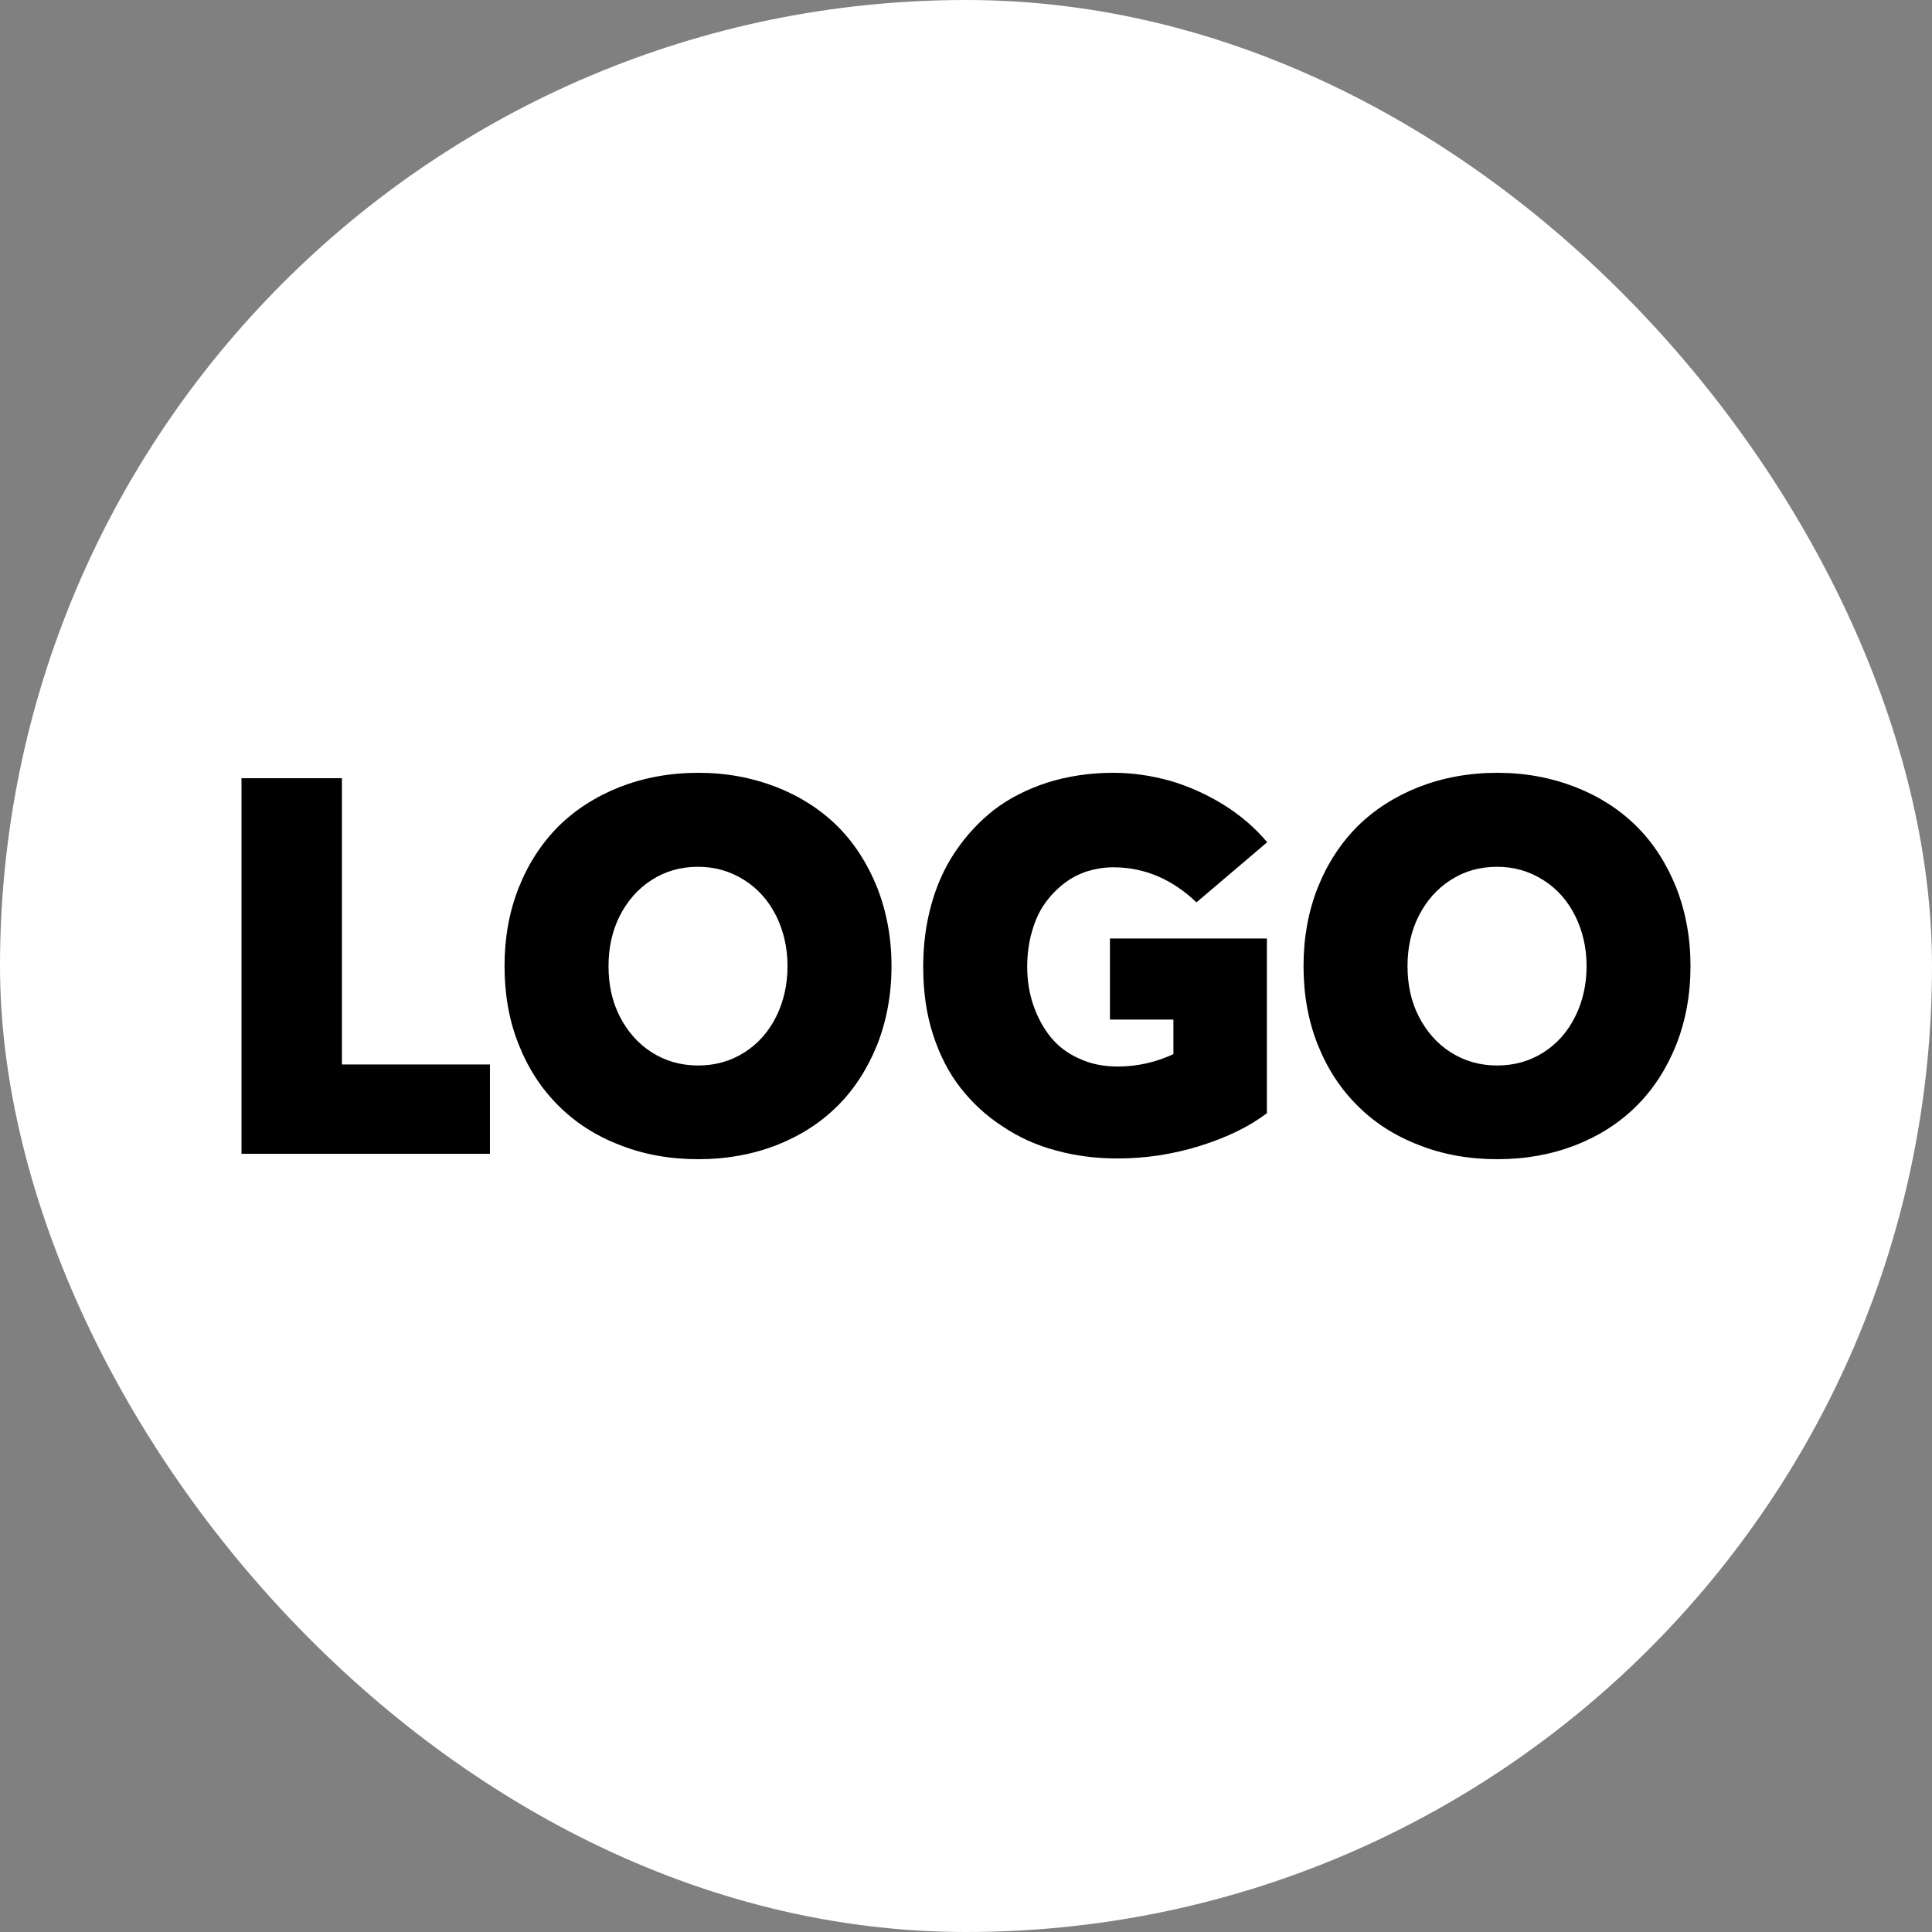 <svg width="34" height="34" viewBox="0 0 34 34" fill="none" xmlns="http://www.w3.org/2000/svg">
<rect x="0" y="0" width="34" height="34" fill="#808080" stroke="none"/>
<rect width="34" height="34" rx="17" fill="white"/>
<path d="M26.352 20.4C25.852 20.4 25.392 20.318 24.968 20.15C24.545 19.987 24.184 19.755 23.887 19.455C23.589 19.16 23.355 18.801 23.188 18.379C23.022 17.961 22.94 17.502 22.94 17.002C22.94 16.507 23.022 16.049 23.188 15.626C23.355 15.204 23.589 14.845 23.887 14.545C24.184 14.25 24.545 14.018 24.968 13.85C25.392 13.686 25.852 13.6 26.352 13.6C26.843 13.6 27.299 13.686 27.722 13.85C28.141 14.014 28.502 14.245 28.799 14.54C29.097 14.836 29.327 15.194 29.498 15.617C29.665 16.044 29.75 16.503 29.75 17.002C29.75 17.502 29.665 17.965 29.498 18.388C29.327 18.81 29.097 19.169 28.799 19.464C28.502 19.76 28.141 19.991 27.722 20.155C27.299 20.318 26.843 20.4 26.352 20.4ZM26.348 18.751C26.65 18.751 26.92 18.674 27.163 18.52C27.407 18.365 27.591 18.152 27.722 17.888C27.853 17.625 27.921 17.329 27.921 17.002C27.921 16.68 27.853 16.385 27.722 16.121C27.591 15.858 27.407 15.644 27.163 15.49C26.92 15.335 26.65 15.254 26.348 15.254C26.041 15.254 25.771 15.331 25.532 15.485C25.288 15.64 25.104 15.853 24.968 16.117C24.833 16.385 24.77 16.68 24.77 17.002C24.77 17.329 24.833 17.625 24.968 17.888C25.104 18.152 25.288 18.365 25.532 18.52C25.775 18.674 26.046 18.751 26.348 18.751Z" fill="black"/>
<path d="M19.668 20.387C19.285 20.387 18.924 20.341 18.582 20.246C18.239 20.155 17.928 20.014 17.644 19.823C17.356 19.637 17.112 19.41 16.905 19.146C16.698 18.883 16.535 18.565 16.418 18.202C16.301 17.838 16.247 17.443 16.247 17.016C16.247 16.634 16.292 16.276 16.387 15.93C16.481 15.585 16.621 15.272 16.81 14.99C17 14.708 17.225 14.463 17.491 14.254C17.757 14.05 18.068 13.891 18.428 13.773C18.789 13.659 19.177 13.6 19.596 13.6C19.92 13.6 20.245 13.646 20.574 13.736C20.898 13.827 21.214 13.968 21.52 14.154C21.822 14.341 22.084 14.563 22.3 14.822L21.056 15.88C20.628 15.472 20.141 15.263 19.591 15.263C19.429 15.263 19.276 15.29 19.127 15.335C18.978 15.385 18.838 15.458 18.712 15.558C18.586 15.658 18.474 15.776 18.379 15.912C18.284 16.049 18.212 16.212 18.158 16.403C18.104 16.594 18.077 16.798 18.077 17.016C18.077 17.252 18.113 17.479 18.185 17.688C18.257 17.897 18.356 18.084 18.487 18.247C18.618 18.41 18.785 18.538 18.992 18.629C19.195 18.724 19.42 18.769 19.668 18.769C20.01 18.769 20.335 18.697 20.65 18.551V17.943H19.533V16.516H22.295V19.591C21.989 19.823 21.601 20.014 21.123 20.164C20.646 20.314 20.159 20.387 19.668 20.387Z" fill="black"/>
<path d="M12.291 20.4C11.79 20.4 11.331 20.318 10.907 20.15C10.483 19.987 10.123 19.755 9.825 19.455C9.528 19.16 9.294 18.801 9.127 18.379C8.96 17.961 8.879 17.502 8.879 17.002C8.879 16.507 8.96 16.049 9.127 15.626C9.294 15.204 9.528 14.845 9.825 14.545C10.123 14.25 10.483 14.018 10.907 13.85C11.331 13.686 11.79 13.6 12.291 13.6C12.782 13.6 13.237 13.686 13.661 13.85C14.08 14.014 14.44 14.245 14.738 14.54C15.035 14.836 15.265 15.194 15.436 15.617C15.603 16.044 15.689 16.503 15.689 17.002C15.689 17.502 15.603 17.965 15.436 18.388C15.265 18.81 15.035 19.169 14.738 19.464C14.44 19.76 14.08 19.991 13.661 20.155C13.237 20.318 12.782 20.4 12.291 20.4ZM12.286 18.751C12.588 18.751 12.858 18.674 13.102 18.52C13.345 18.365 13.53 18.152 13.661 17.888C13.791 17.625 13.859 17.329 13.859 17.002C13.859 16.68 13.791 16.385 13.661 16.121C13.53 15.858 13.345 15.644 13.102 15.49C12.858 15.335 12.588 15.254 12.286 15.254C11.98 15.254 11.709 15.331 11.47 15.485C11.227 15.64 11.042 15.853 10.907 16.117C10.772 16.385 10.709 16.68 10.709 17.002C10.709 17.329 10.772 17.625 10.907 17.888C11.042 18.152 11.227 18.365 11.47 18.52C11.714 18.674 11.984 18.751 12.286 18.751Z" fill="black"/>
<path d="M4.25 20.305V13.695H6.017V18.733H8.622V20.305H4.25Z" fill="black"/>
</svg>
